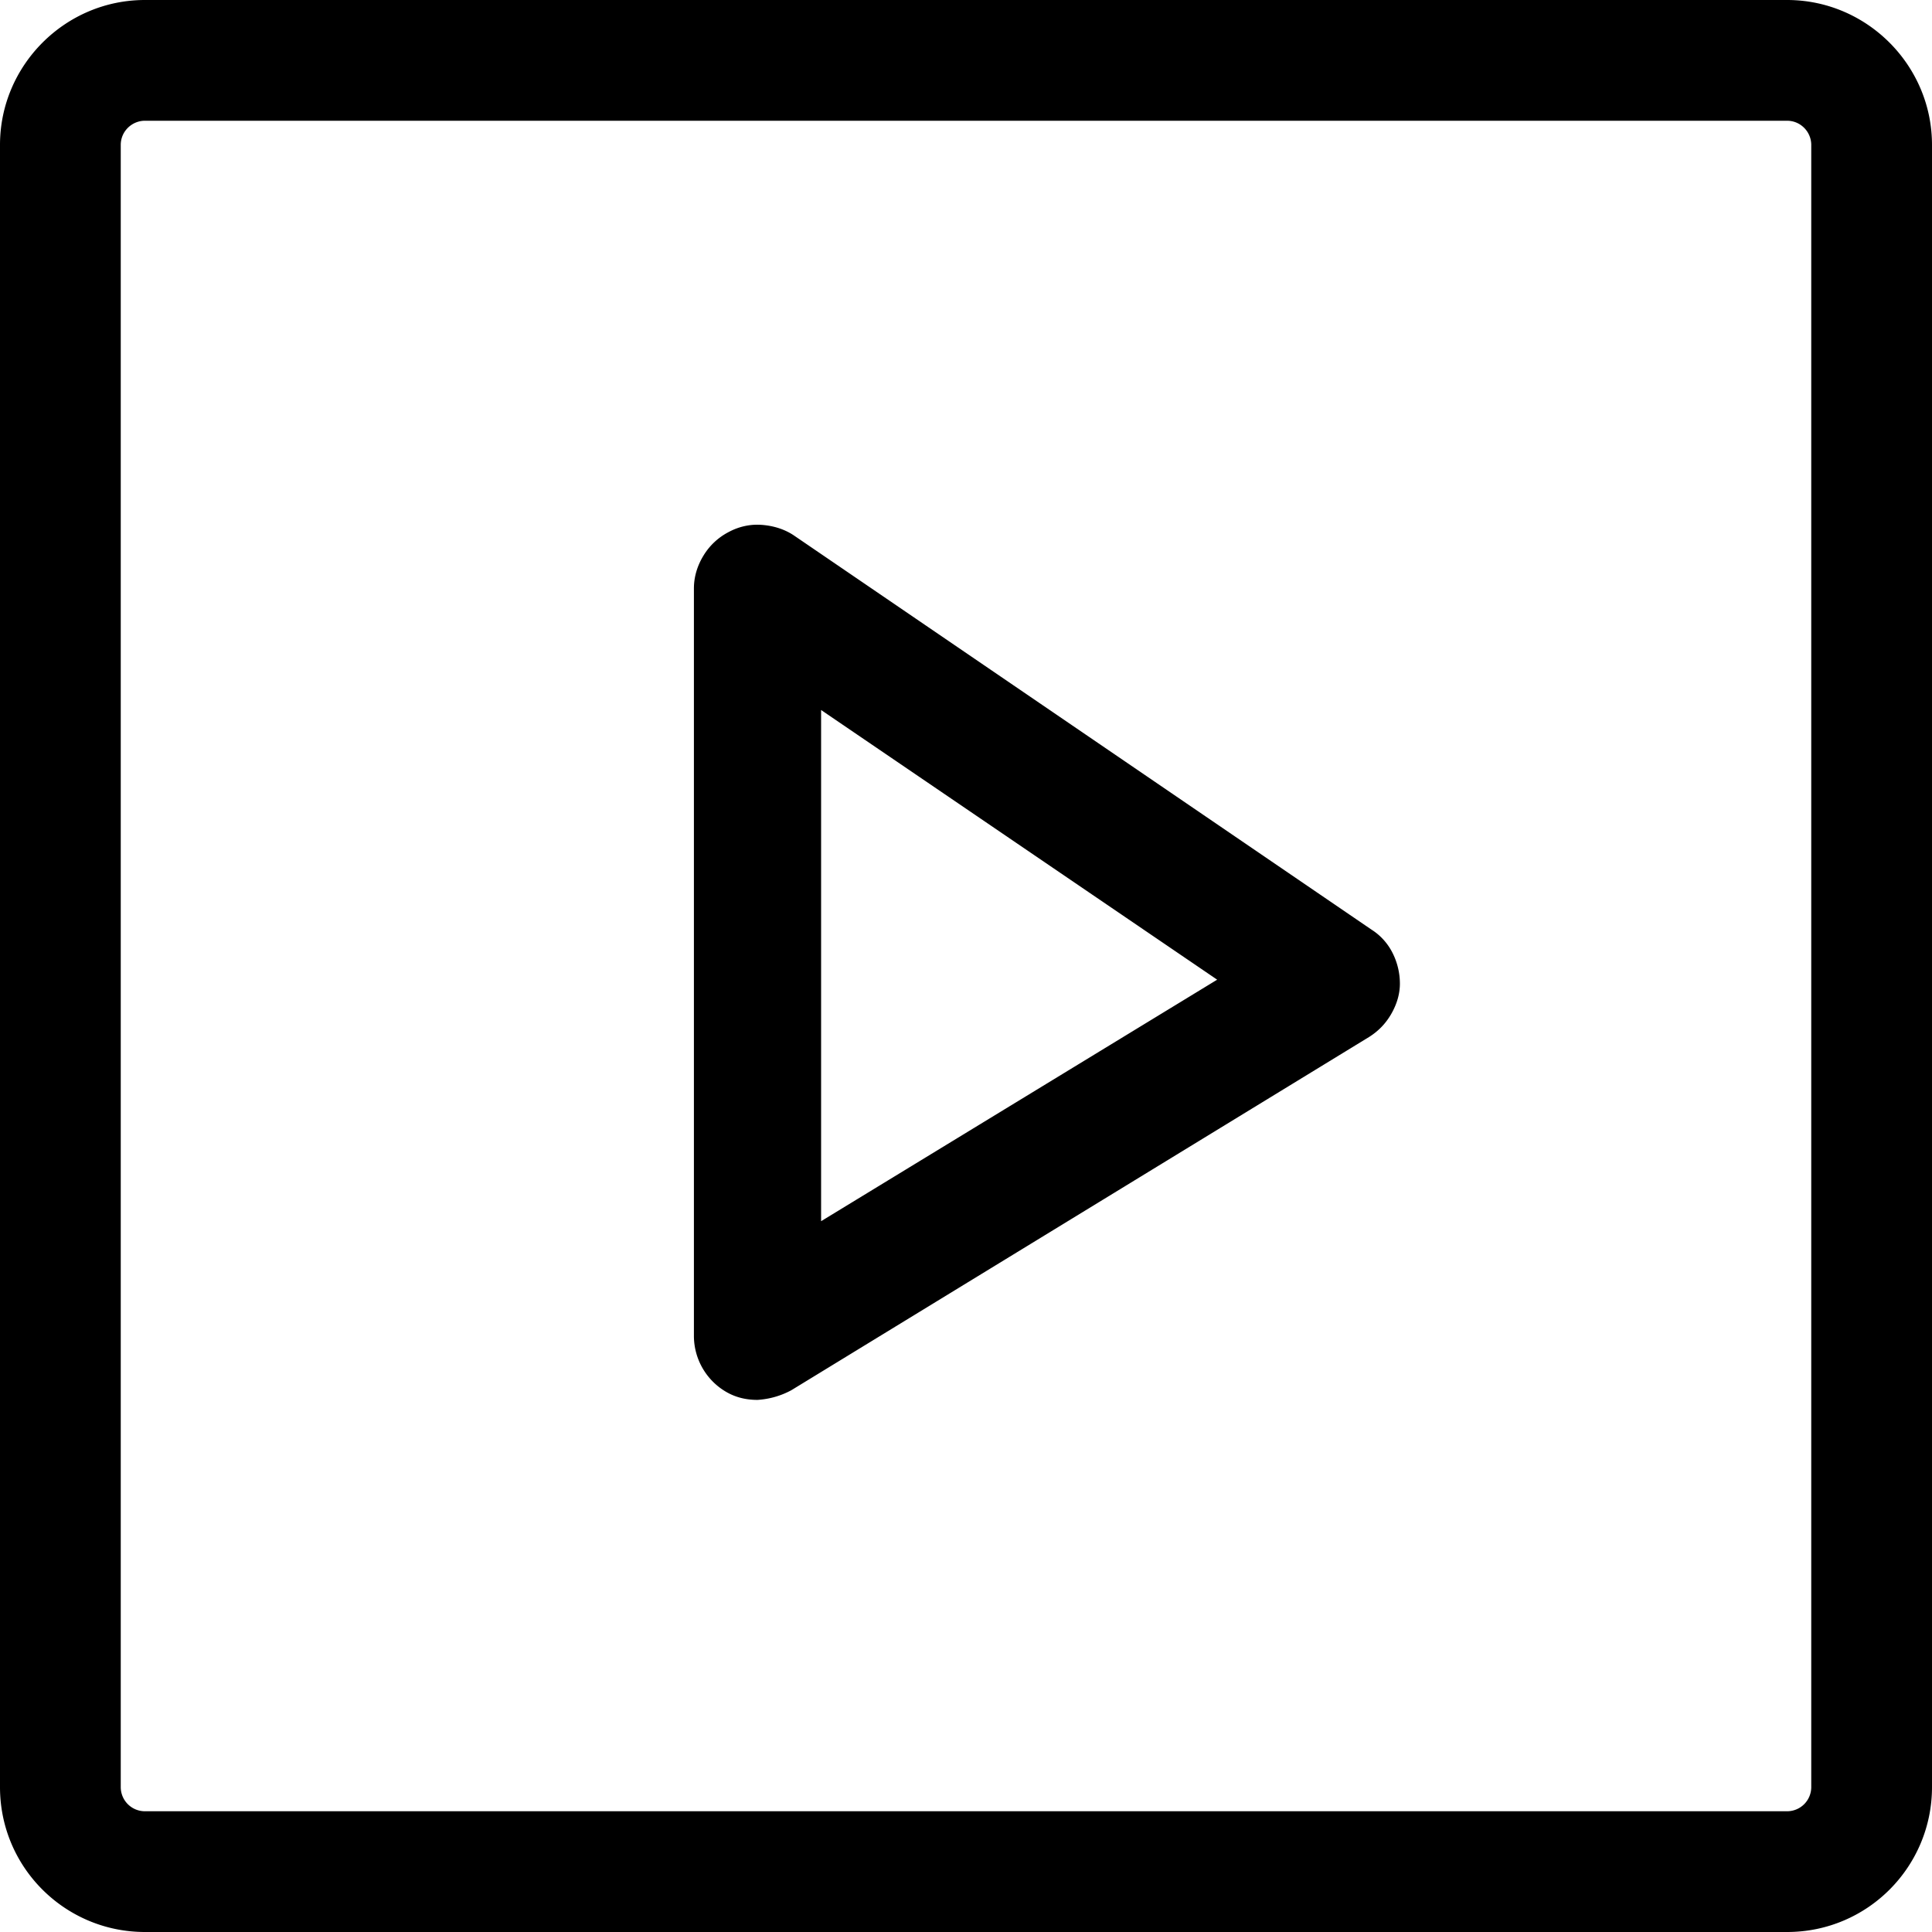 <svg viewBox="0 0 24 24" fill="currentColor">
    <path d="M9.41 17.39c-.14 0-.27-.03-.39-.1a.806.806 0 0 1-.4-.69V7.31c0-.14.04-.28.12-.41a.79.79 0 0 1 .31-.29c.13-.07.27-.1.41-.09.14.01.28.05.4.13l7.18 4.9c.11.07.2.17.26.29.06.12.09.25.09.38s-.04.26-.11.38-.16.21-.27.28l-7.18 4.39c-.13.07-.27.11-.42.12Zm.79-8.57v6.35l4.92-3-4.92-3.35Z"/>
    <path d="M22.2 1.5c.17 0 .3.14.3.3v20.4a.3.3 0 0 1-.3.3H1.8a.3.3 0 0 1-.3-.3V1.8c0-.17.14-.3.3-.3h20.4Zm0-1.5H1.8C.81 0 0 .81 0 1.8v20.4c0 1 .81 1.8 1.8 1.8h20.4c1 0 1.8-.81 1.8-1.8V1.8c0-.99-.81-1.8-1.8-1.8Z"/>
</svg>
